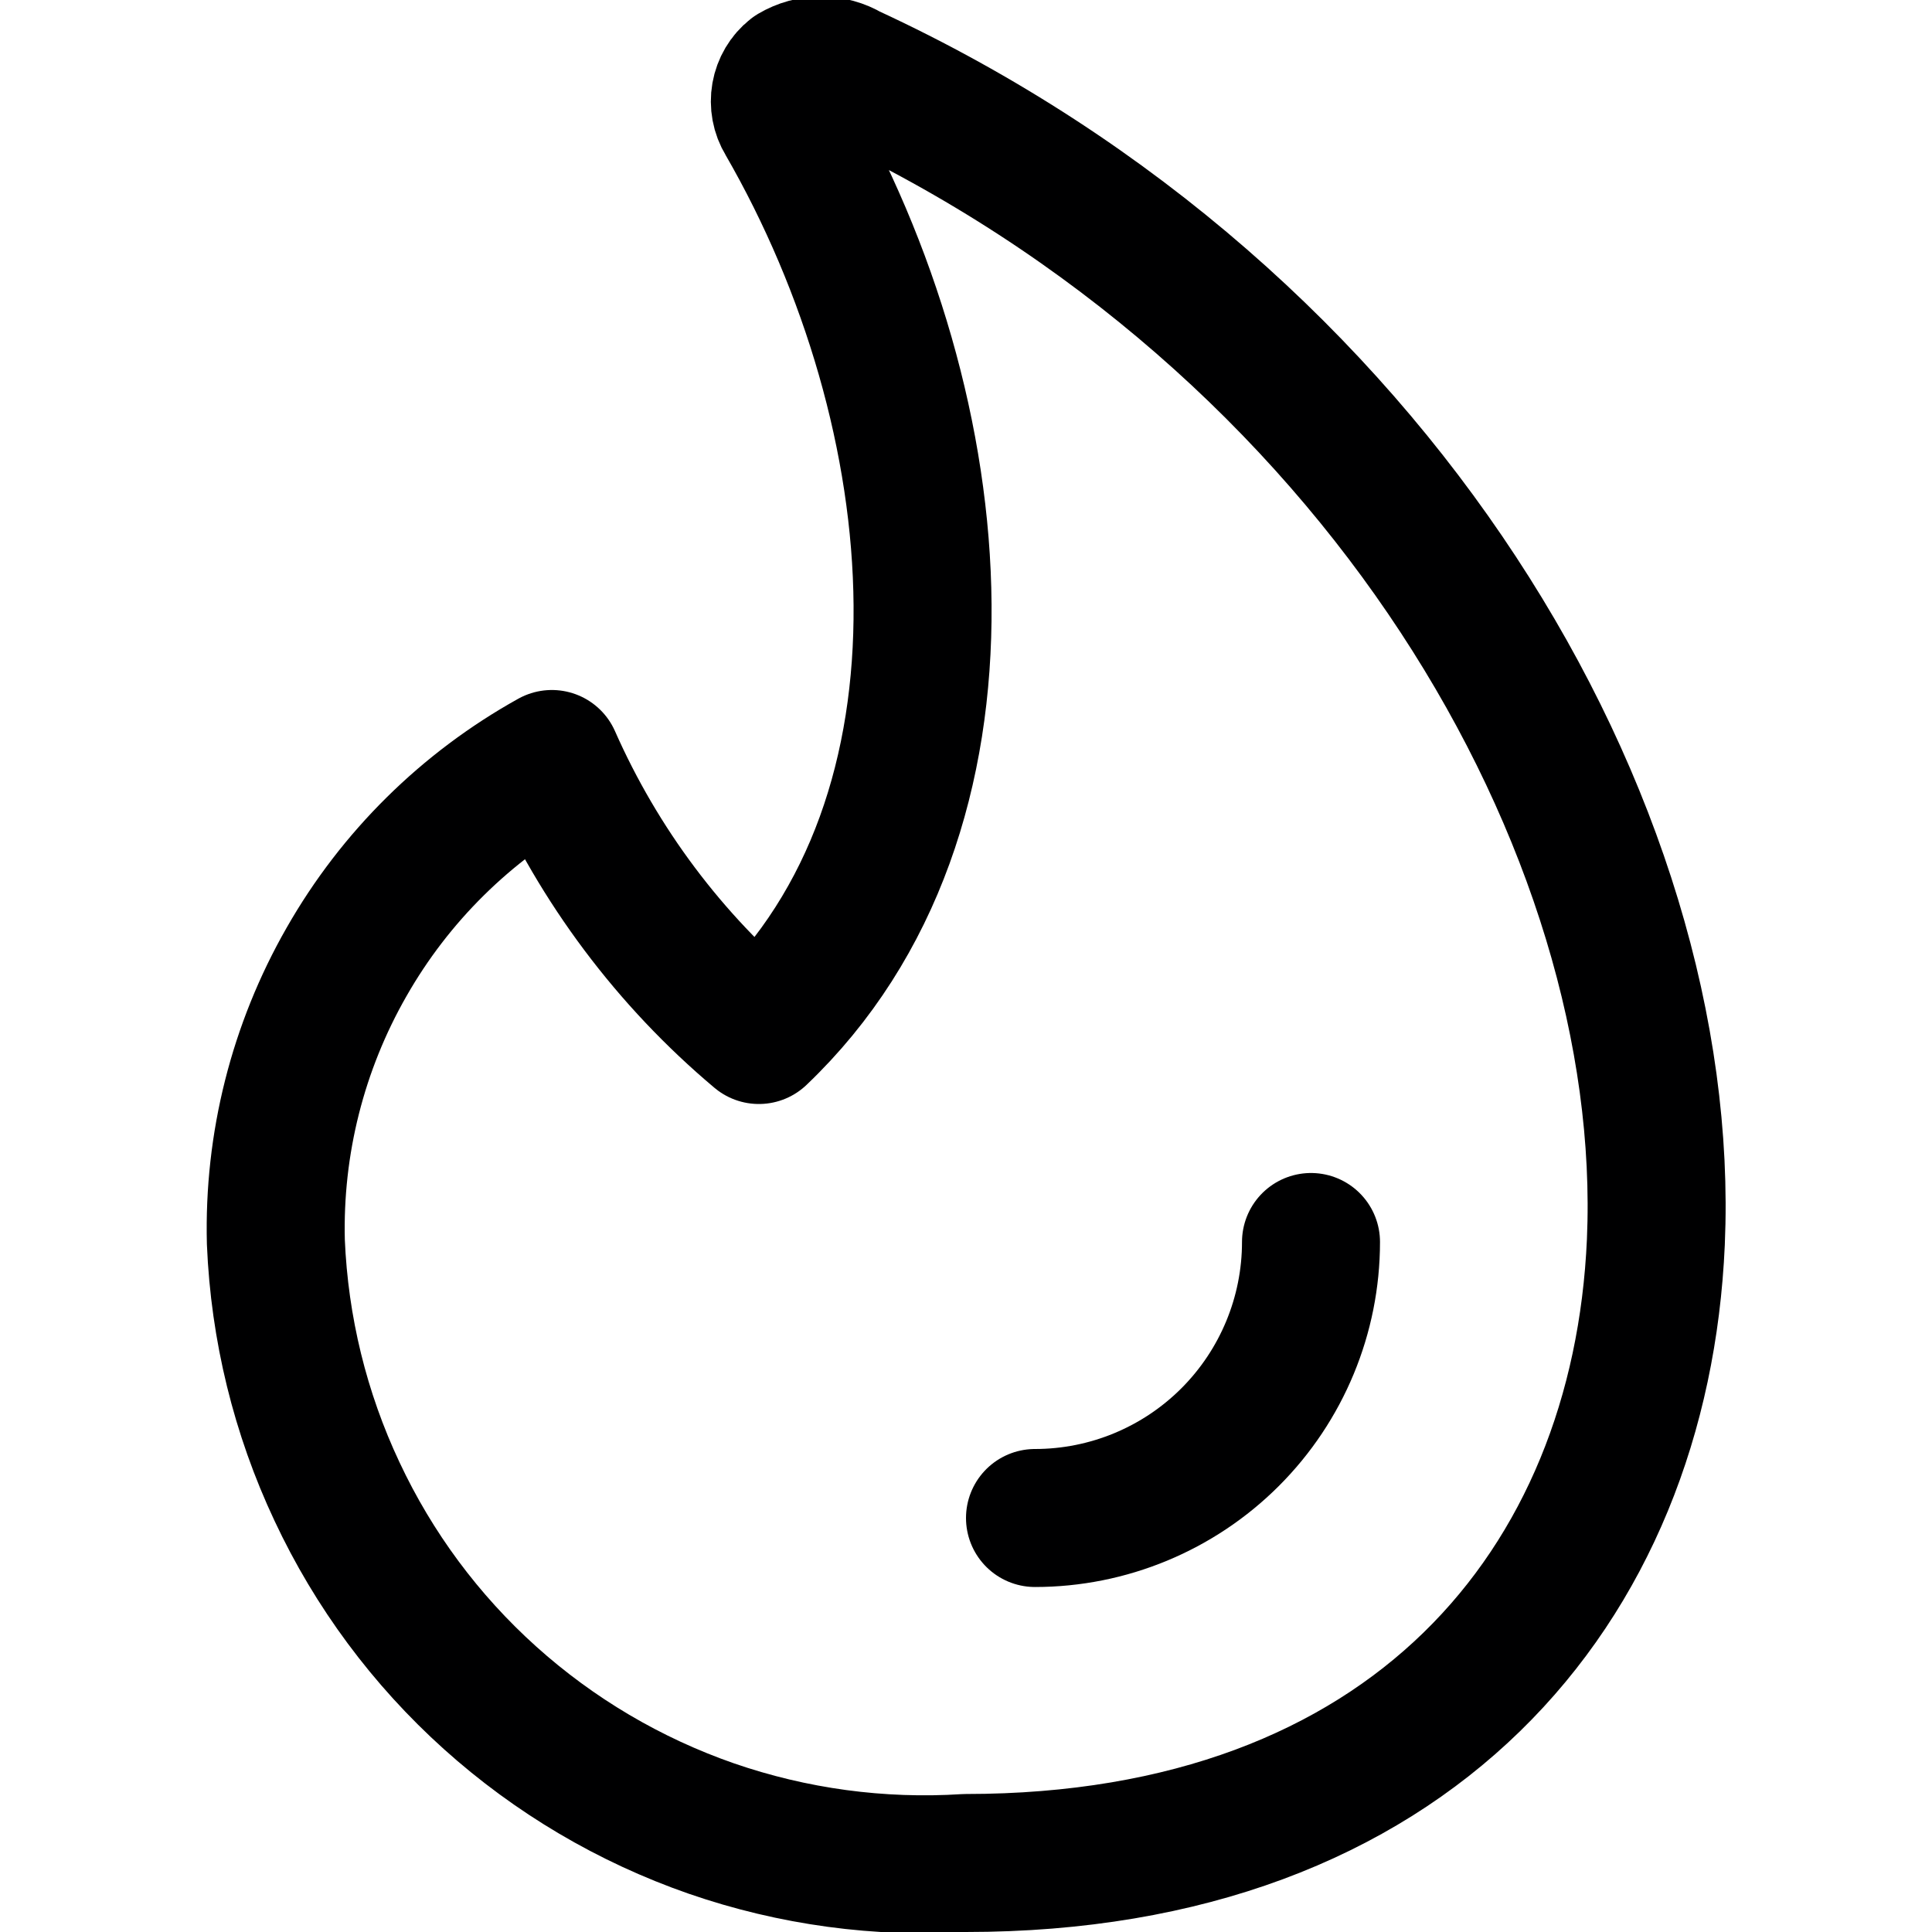 <svg width="14" height="14" viewBox="0 0 14 14" fill="none" xmlns="http://www.w3.org/2000/svg">
<g clip-path="url(#clip0_6_4155)">
<path d="M6.149 0.53C6.089 0.494 6.02 0.475 5.949 0.475C5.879 0.475 5.81 0.494 5.749 0.53C5.699 0.569 5.666 0.626 5.655 0.688C5.644 0.751 5.656 0.816 5.689 0.87C6.919 3 7.179 5.9 5.499 7.5C4.853 6.957 4.34 6.272 3.999 5.5C3.378 5.845 2.863 6.353 2.511 6.971C2.158 7.588 1.981 8.289 1.999 9C2.025 9.626 2.175 10.241 2.442 10.808C2.708 11.376 3.085 11.884 3.551 12.303C4.017 12.722 4.562 13.044 5.154 13.25C5.747 13.455 6.374 13.54 6.999 13.5C10.219 13.5 11.889 11.5 11.999 9C12.129 6 9.999 2.31 6.149 0.53Z" stroke="#000001" stroke-linecap="round" stroke-linejoin="round"/>
<path d="M9.5 9C9.5 9.53 9.289 10.039 8.914 10.414C8.539 10.789 8.03 11 7.5 11" stroke="#000001" stroke-linecap="round" stroke-linejoin="round"/>
</g>
<defs>
<clipPath id="clip0_6_4155">
<rect width="14" height="14" fill="white"/>
</clipPath>
</defs>
</svg>
